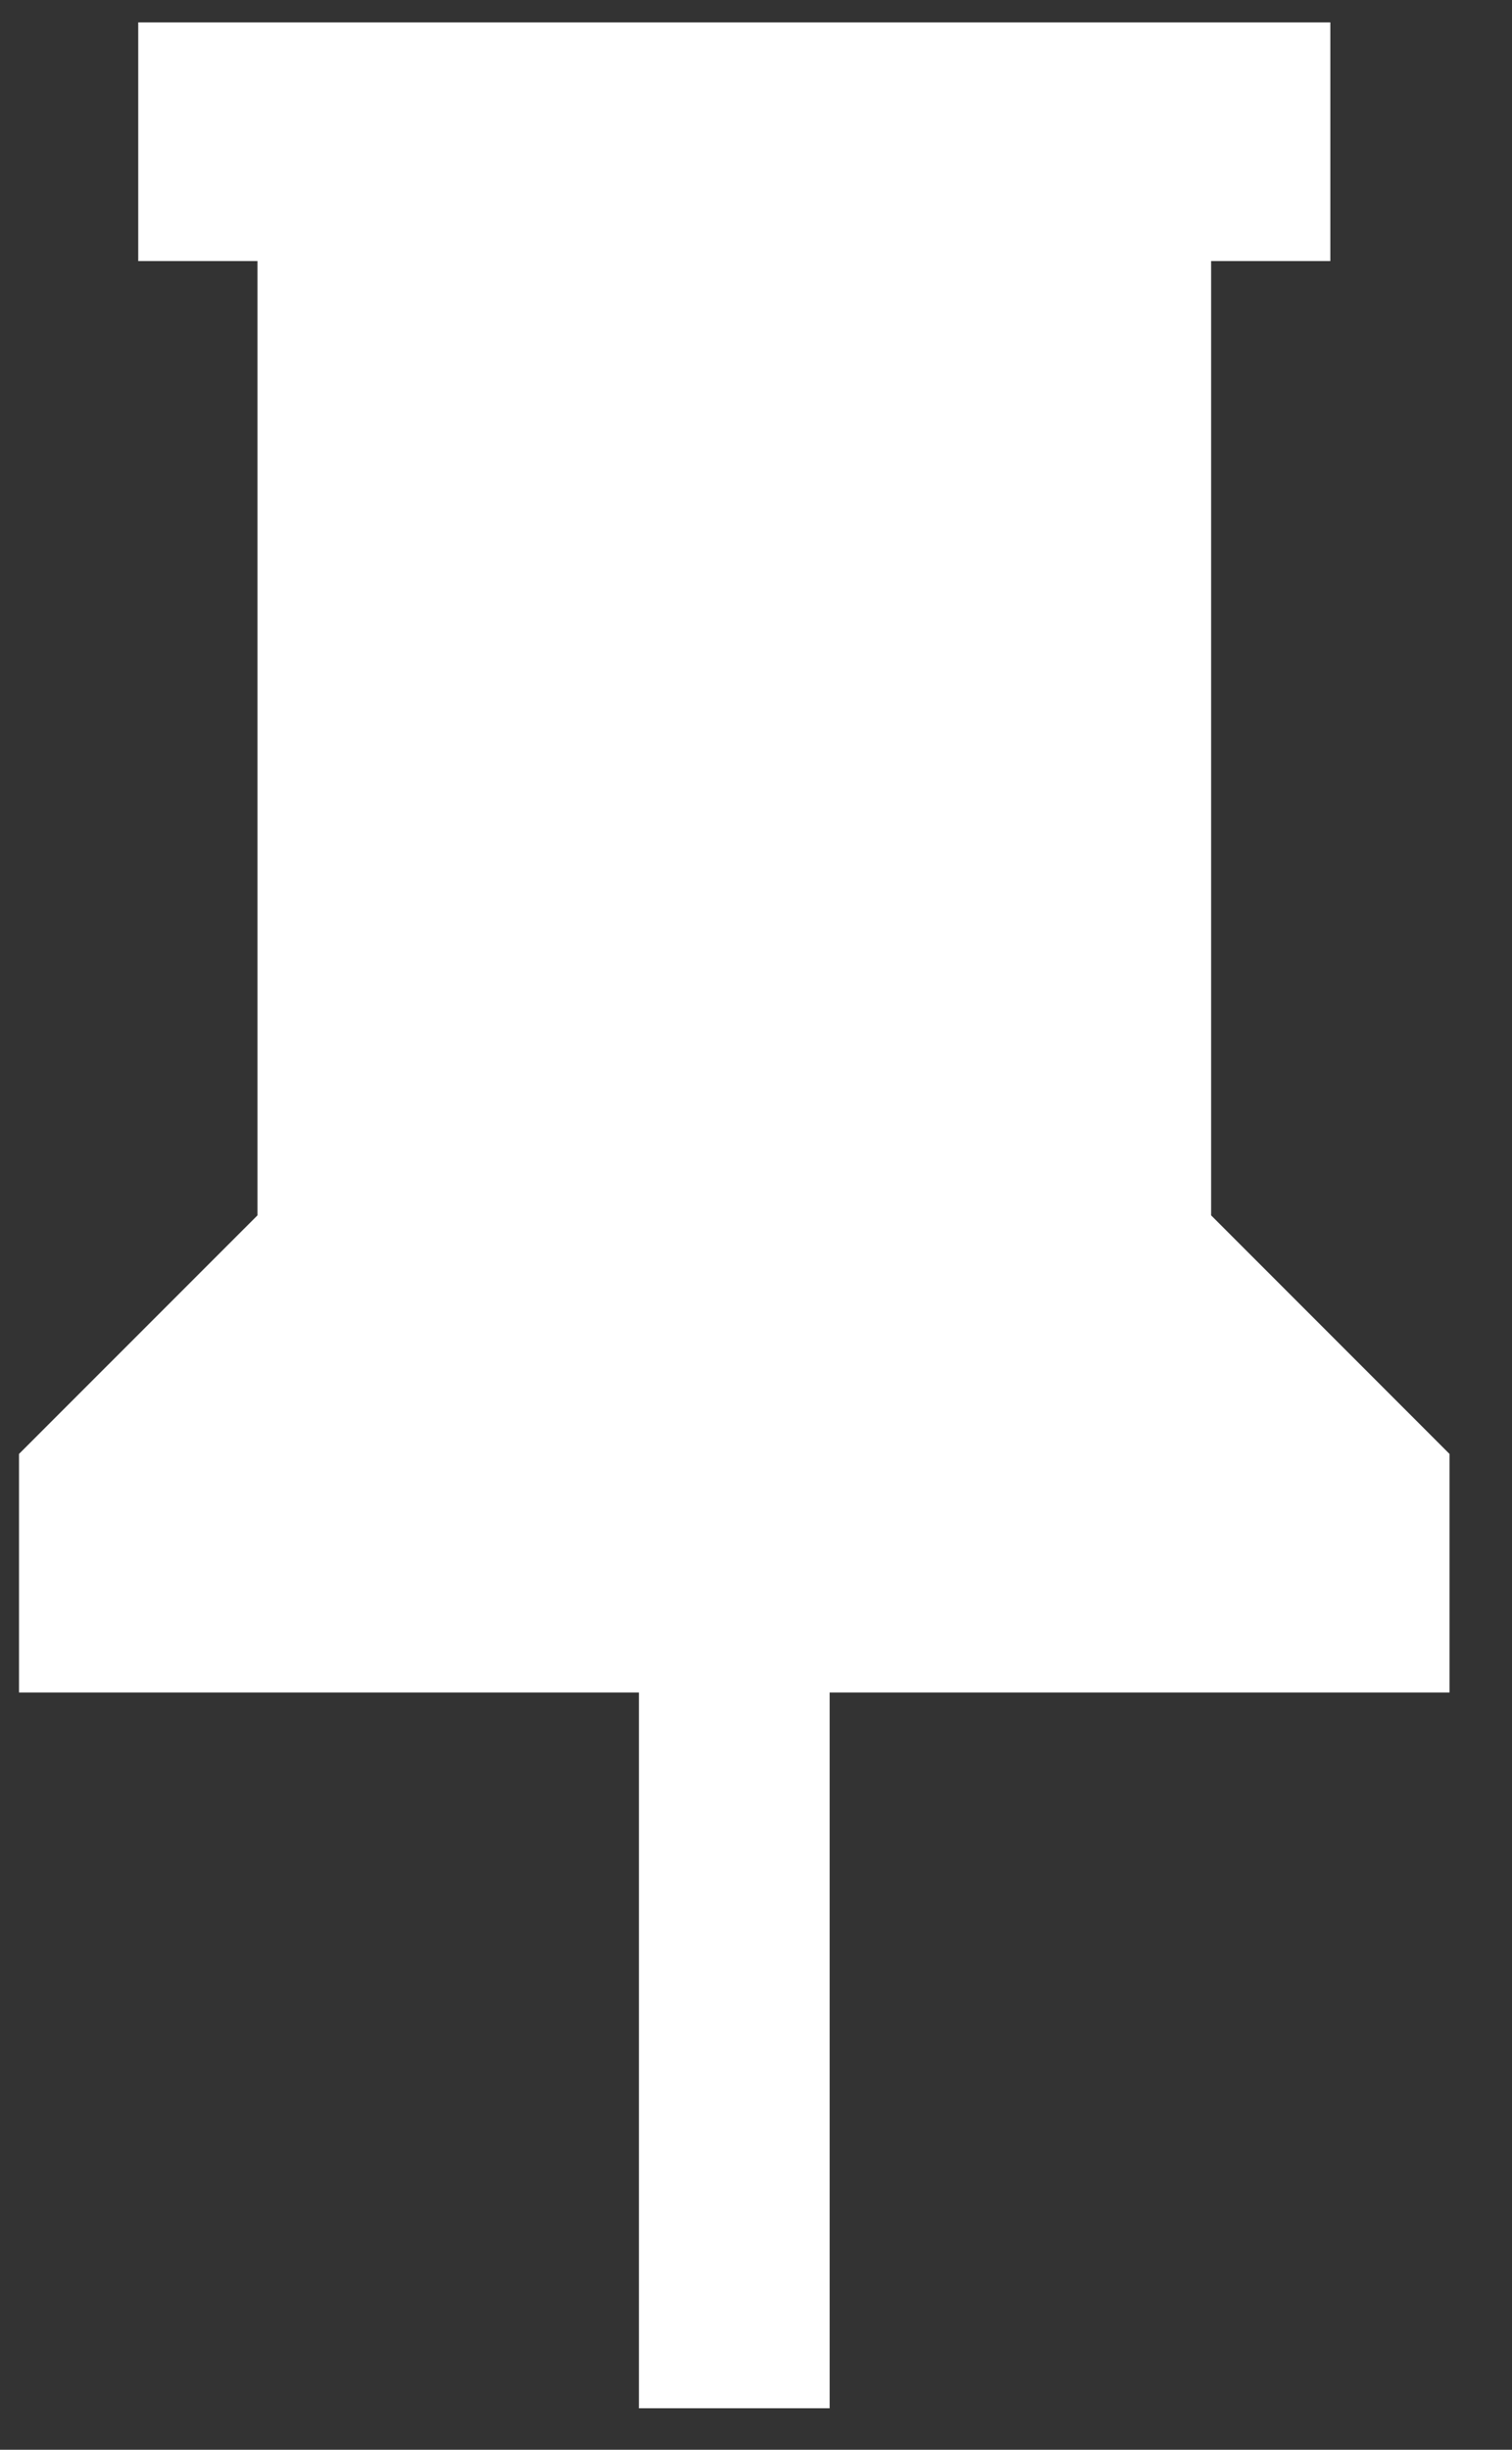 <svg width="21" height="34" viewBox="0 0 21 34" fill="none" xmlns="http://www.w3.org/2000/svg">
<rect x="0" y="0" width="21" height="34" fill="#333333" stroke="none"/>
<path d="M16.821 16.868V3.623H18.477V0.311H1.92V3.623H3.576V16.868L0.264 20.179V23.49H8.874V33.424H11.523V23.49H20.132V20.179L16.821 16.868Z" fill="white"/>
</svg>
